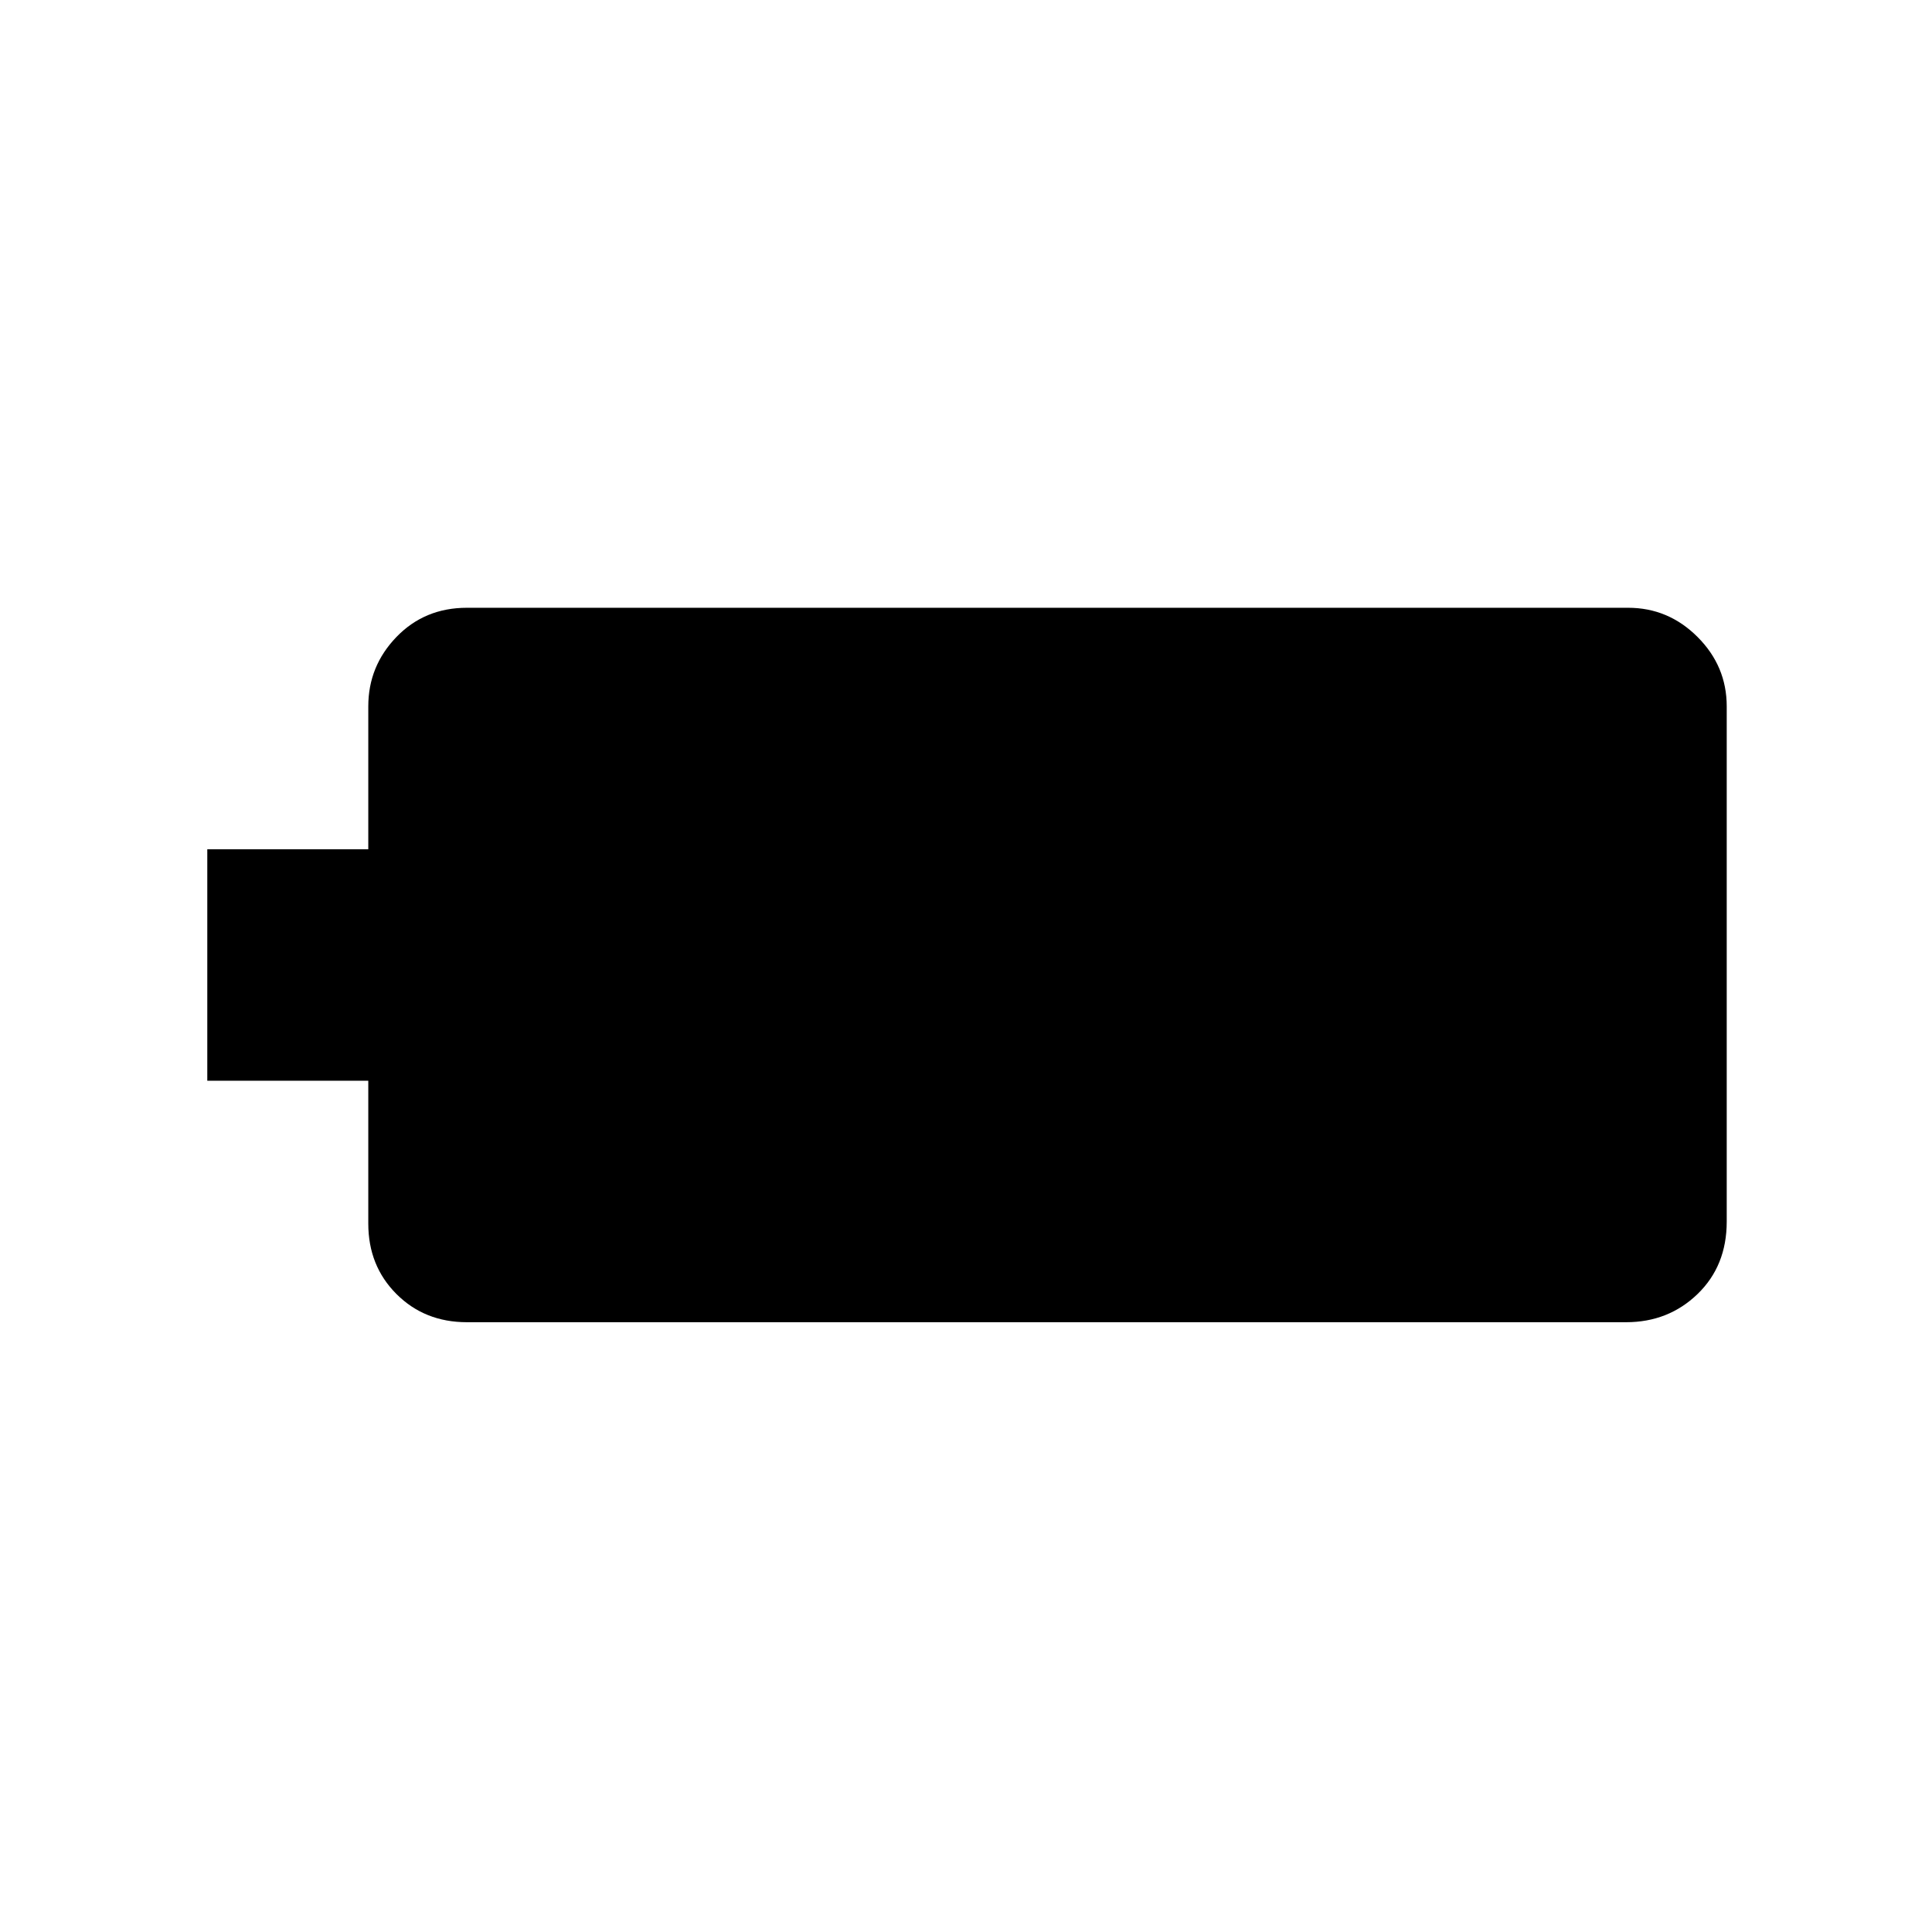 <svg xmlns="http://www.w3.org/2000/svg" height="48" width="48"><path d="M5.15 26.85V21.1H9.15V17.55Q9.15 16.55 9.85 15.825Q10.55 15.1 11.6 15.1H40.45Q41.45 15.1 42.175 15.825Q42.9 16.55 42.9 17.55V30.35Q42.9 31.45 42.175 32.15Q41.45 32.85 40.4 32.85H11.6Q10.55 32.85 9.85 32.15Q9.15 31.45 9.15 30.4V26.85Z"/></svg>